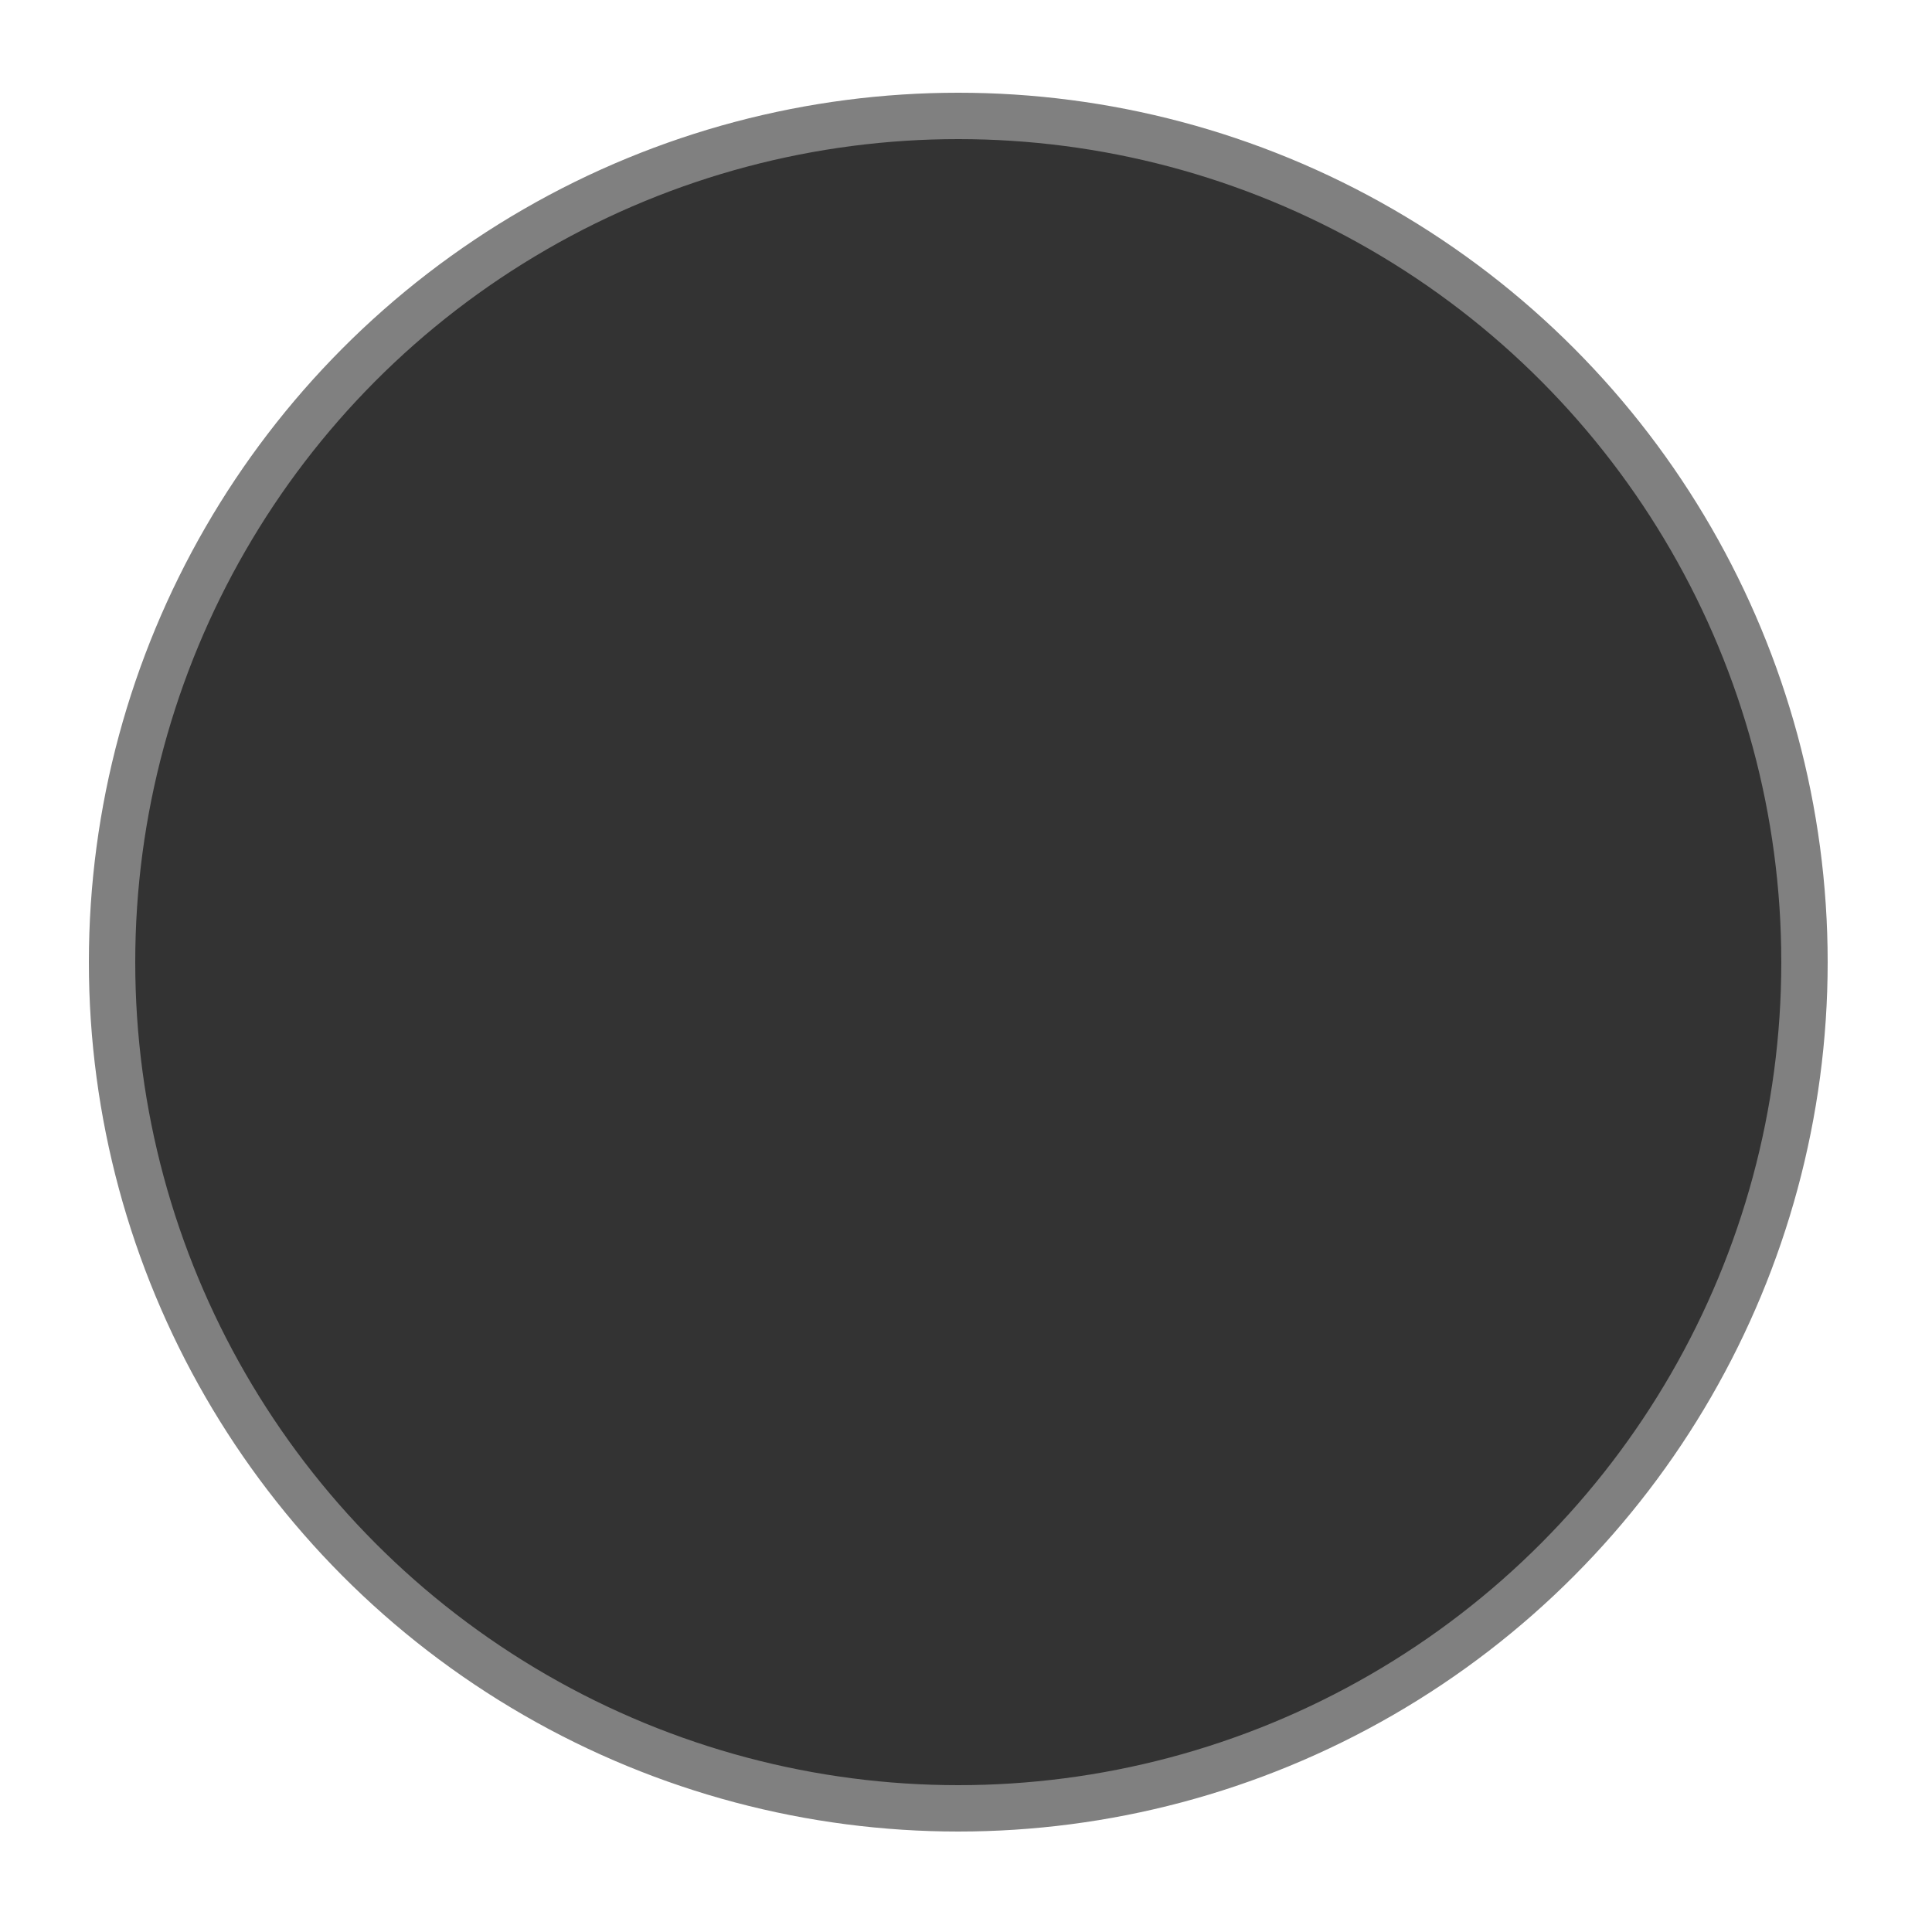 <?xml version="1.0" standalone="no"?>
<!DOCTYPE svg PUBLIC "-//W3C//DTD SVG 20010904//EN" "http://www.w3.org/TR/2001/REC-SVG-20010904/DTD/svg10.dtd">
<!-- Created using Krita: https://krita.org -->
<svg xmlns="http://www.w3.org/2000/svg" 
    xmlns:xlink="http://www.w3.org/1999/xlink"
    xmlns:krita="http://krita.org/namespaces/svg/krita"
    xmlns:sodipodi="http://sodipodi.sourceforge.net/DTD/sodipodi-0.dtd"
    width="2250pt"
    height="2250pt"
    viewBox="0 0 2250 2250">
<rect x="0" y="0" width="2250" height="2250" fill="#333333" stroke="none"/>
<defs/>
<circle id="shape0" transform="translate(-339.75, -335.25)" r="1455.75" cx="1455.75" cy="1455.75" fill="none" stroke="#ffffff" stroke-width="900" stroke-linecap="square" stroke-linejoin="bevel"/><circle id="shape1" transform="translate(130.5, 135)" r="985.5" cx="985.5" cy="985.5" fill="none" stroke="#808080" stroke-width="54" stroke-linecap="square" stroke-linejoin="bevel"/>
</svg>
